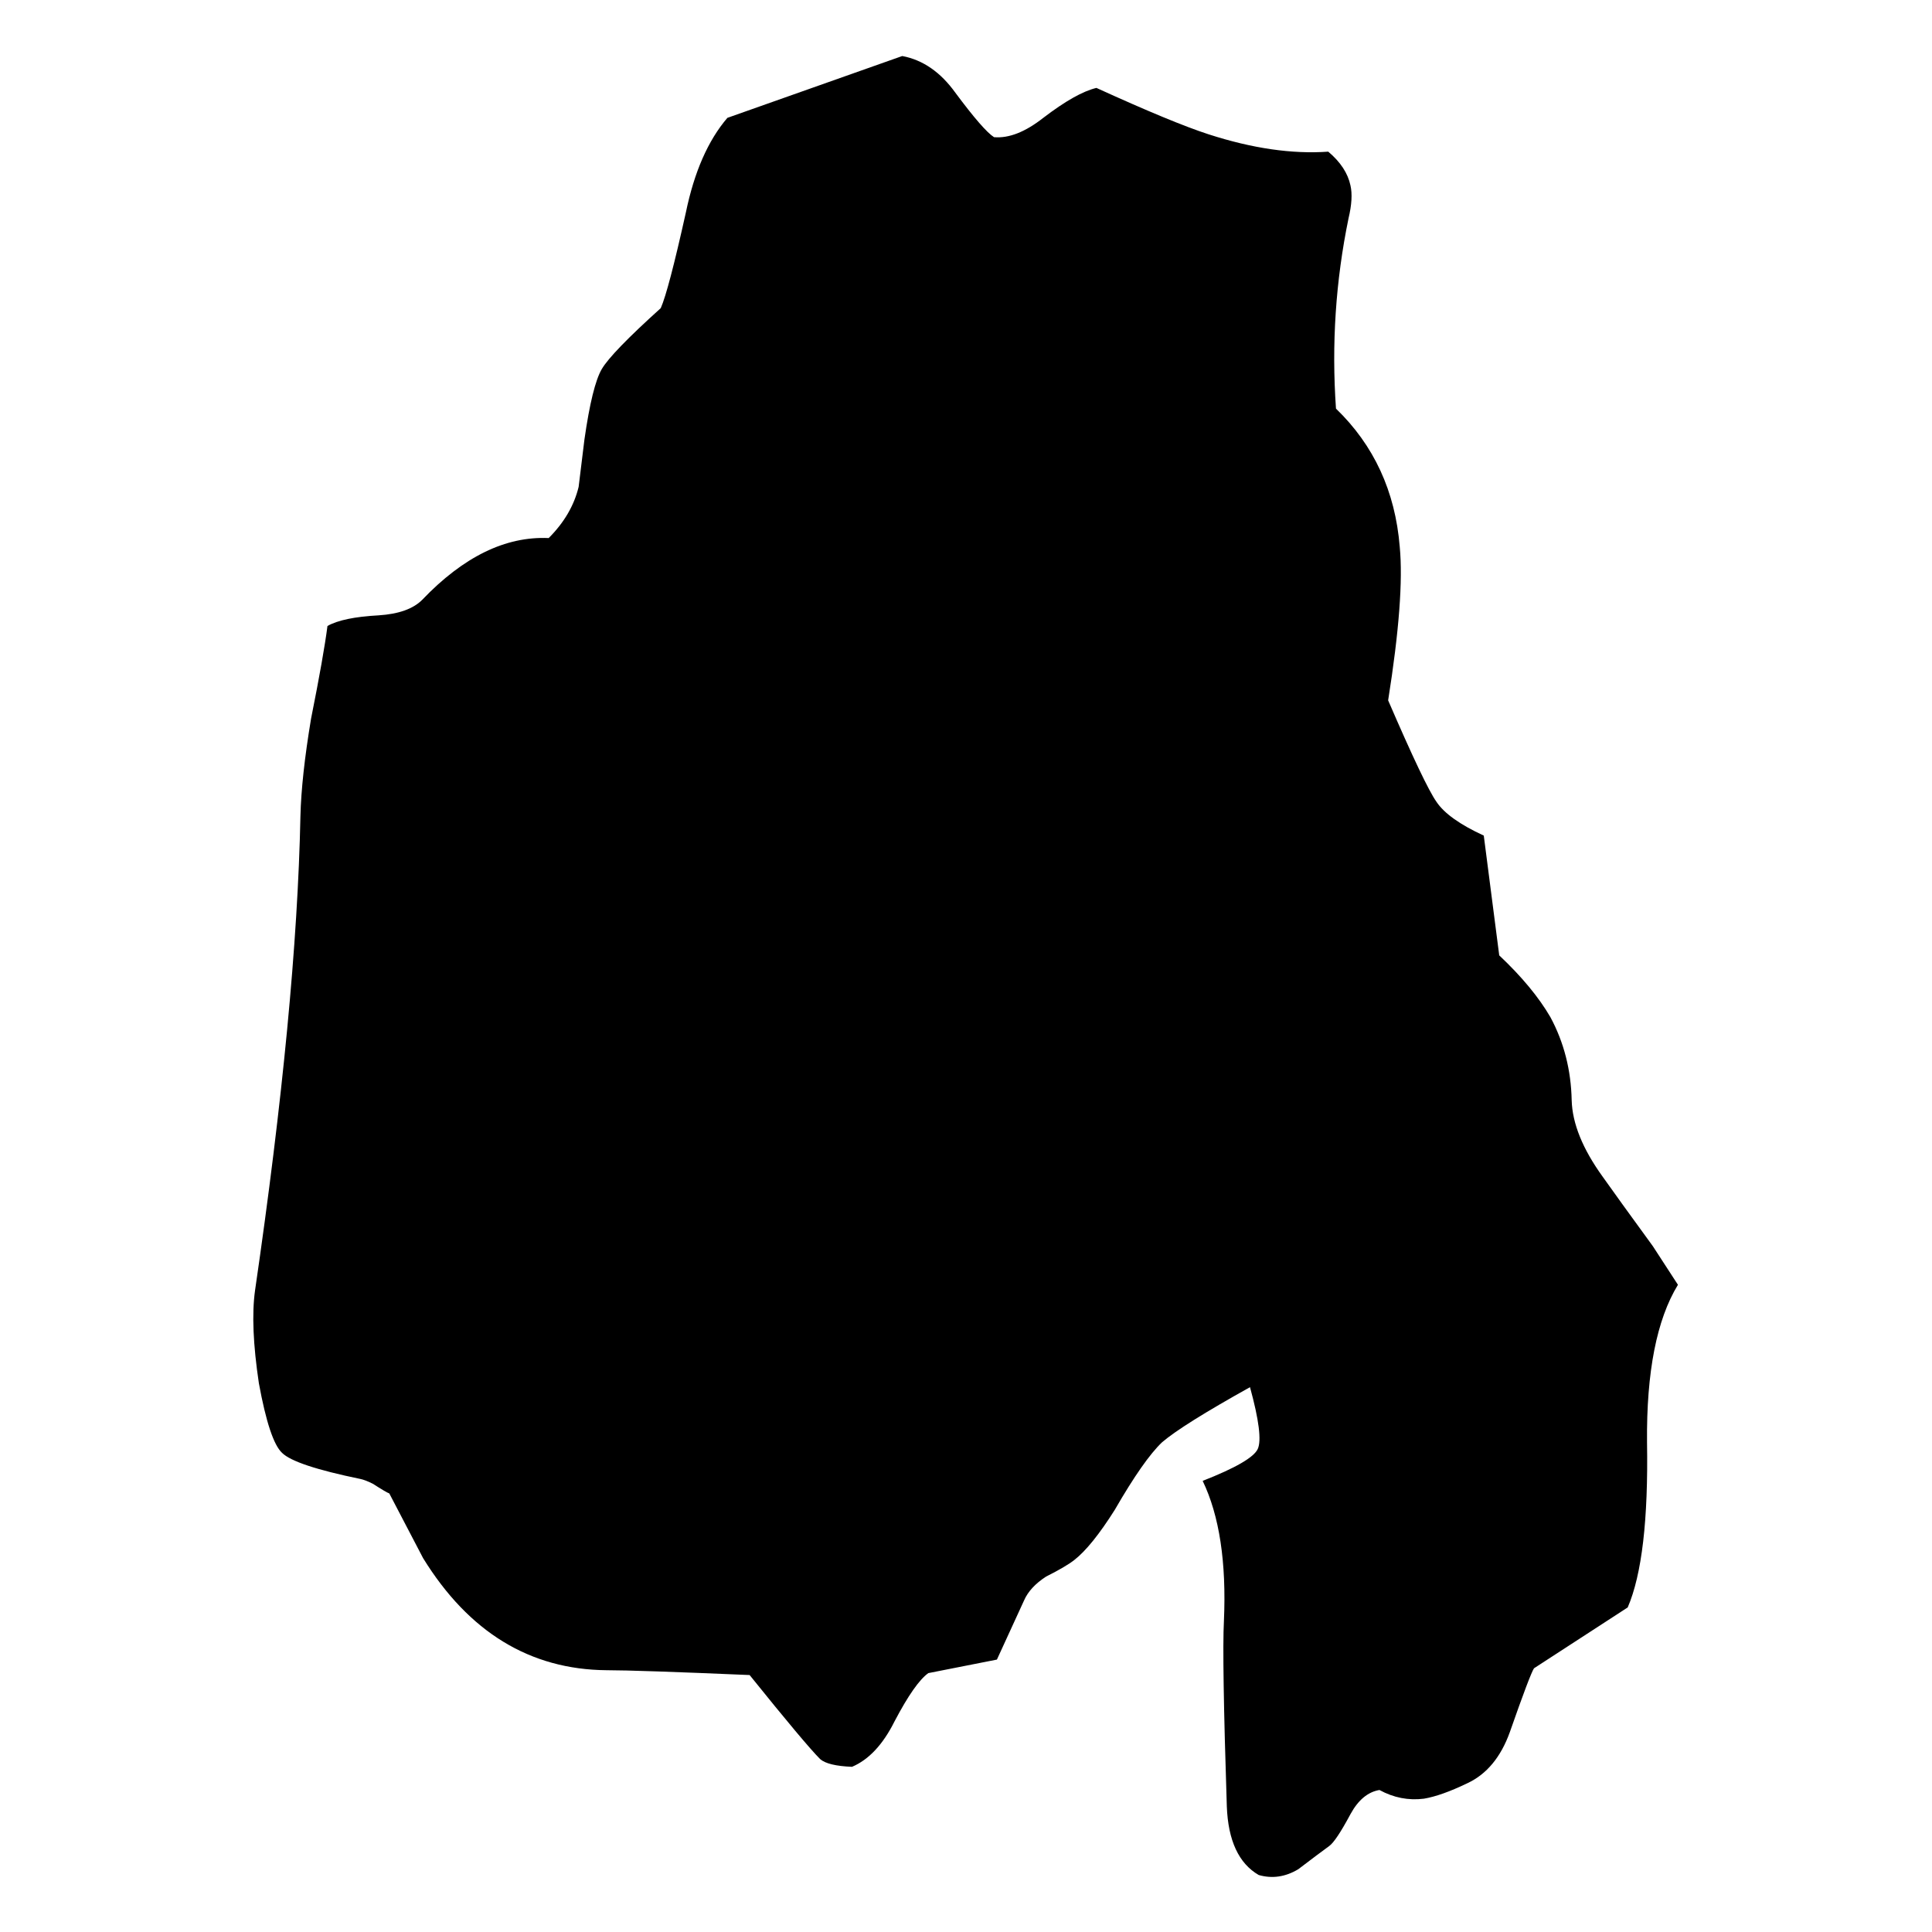 
<svg xmlns="http://www.w3.org/2000/svg" version="1.1" xmlns:xlink="http://www.w3.org/1999/xlink" preserveAspectRatio="none" x="0px" y="0px" width="100px" height="100px" viewBox="0 0 100 100">
<defs>
<g id="Layer1_0_MEMBER_0_FILL">
<path fill="#000000" stroke="none" d="
M 84.25 83.2
Q 85.35 80.65 85.25 74.65 85.2 69.2 86.85 66.5
L 85.55 64.5
Q 83.8 62.1 82.95 60.9 81.4 58.75 81.35 56.95 81.3 54.6 80.25 52.65 79.35 51.1 77.6 49.45
L 76.8 43.25
Q 74.95 42.4 74.35 41.5 73.75 40.65 71.85 36.25 72.7 30.9 72.45 28.3 72.1 24 69.15 21.15 68.8 16.15 69.8 11.3 70.05 10.25 69.9 9.6 69.7 8.65 68.75 7.85 65.95 8.05 62.55 6.95 60.7 6.35 56.75 4.55 55.7 4.8 54 6.1 52.6 7.2 51.45 7.1 50.9 6.75 49.45 4.8 48.3 3.2 46.7 2.9
L 37.65 6.1
Q 36.15 7.85 35.5 11 34.6 15.05 34.2 15.95 31.65 18.25 31.15 19.1 30.65 19.95 30.25 22.75 30.15 23.55 29.95 25.2 29.6 26.65 28.4 27.85 25.05 27.7 21.85 31.05 21.15 31.75 19.6 31.85 17.75 31.95 16.95 32.4 16.75 33.95 16.1 37.2 15.6 40.2 15.55 42.25 15.35 52.05 13.2 66.8 12.95 68.6 13.4 71.6 13.95 74.6 14.6 75.2 15.25 75.85 18.65 76.55 18.9 76.6 19.3 76.8 20 77.25 20.15 77.3 20.65 78.25 21.9 80.65 25.45 86.4 31.4 86.45 32.95 86.45 38.8 86.7 41.7 90.3 42.45 91.05 42.85 91.4 44.1 91.45 45.4 90.9 46.3 89.1 47.35 87.1 48.05 86.6
L 51.6 85.9 53 82.85
Q 53.3 82.15 54.15 81.6 55.15 81.1 55.6 80.75 56.5 80.05 57.7 78.15 59.2 75.55 60.15 74.65 61.2 73.75 64.7 71.8 65.4 74.35 65.1 75 64.8 75.65 62.25 76.65 63.55 79.35 63.35 83.9 63.25 85.8 63.5 93.5 63.6 96.15 65.15 97.05 66.2 97.35 67.2 96.75 68.25 95.95 68.8 95.55 69.15 95.3 69.9 93.9 70.5 92.8 71.4 92.65 72.5 93.25 73.7 93.1 74.6 92.95 75.95 92.3 77.45 91.6 78.15 89.65 79.2 86.65 79.4 86.35
L 84.25 83.2 Z"/>
</g>
</defs>

<g transform="matrix( 1, 0, 0, 1, 0,0) ">
<use xlink:href="#Layer1_0_MEMBER_0_FILL"/>
</g>
</svg>
